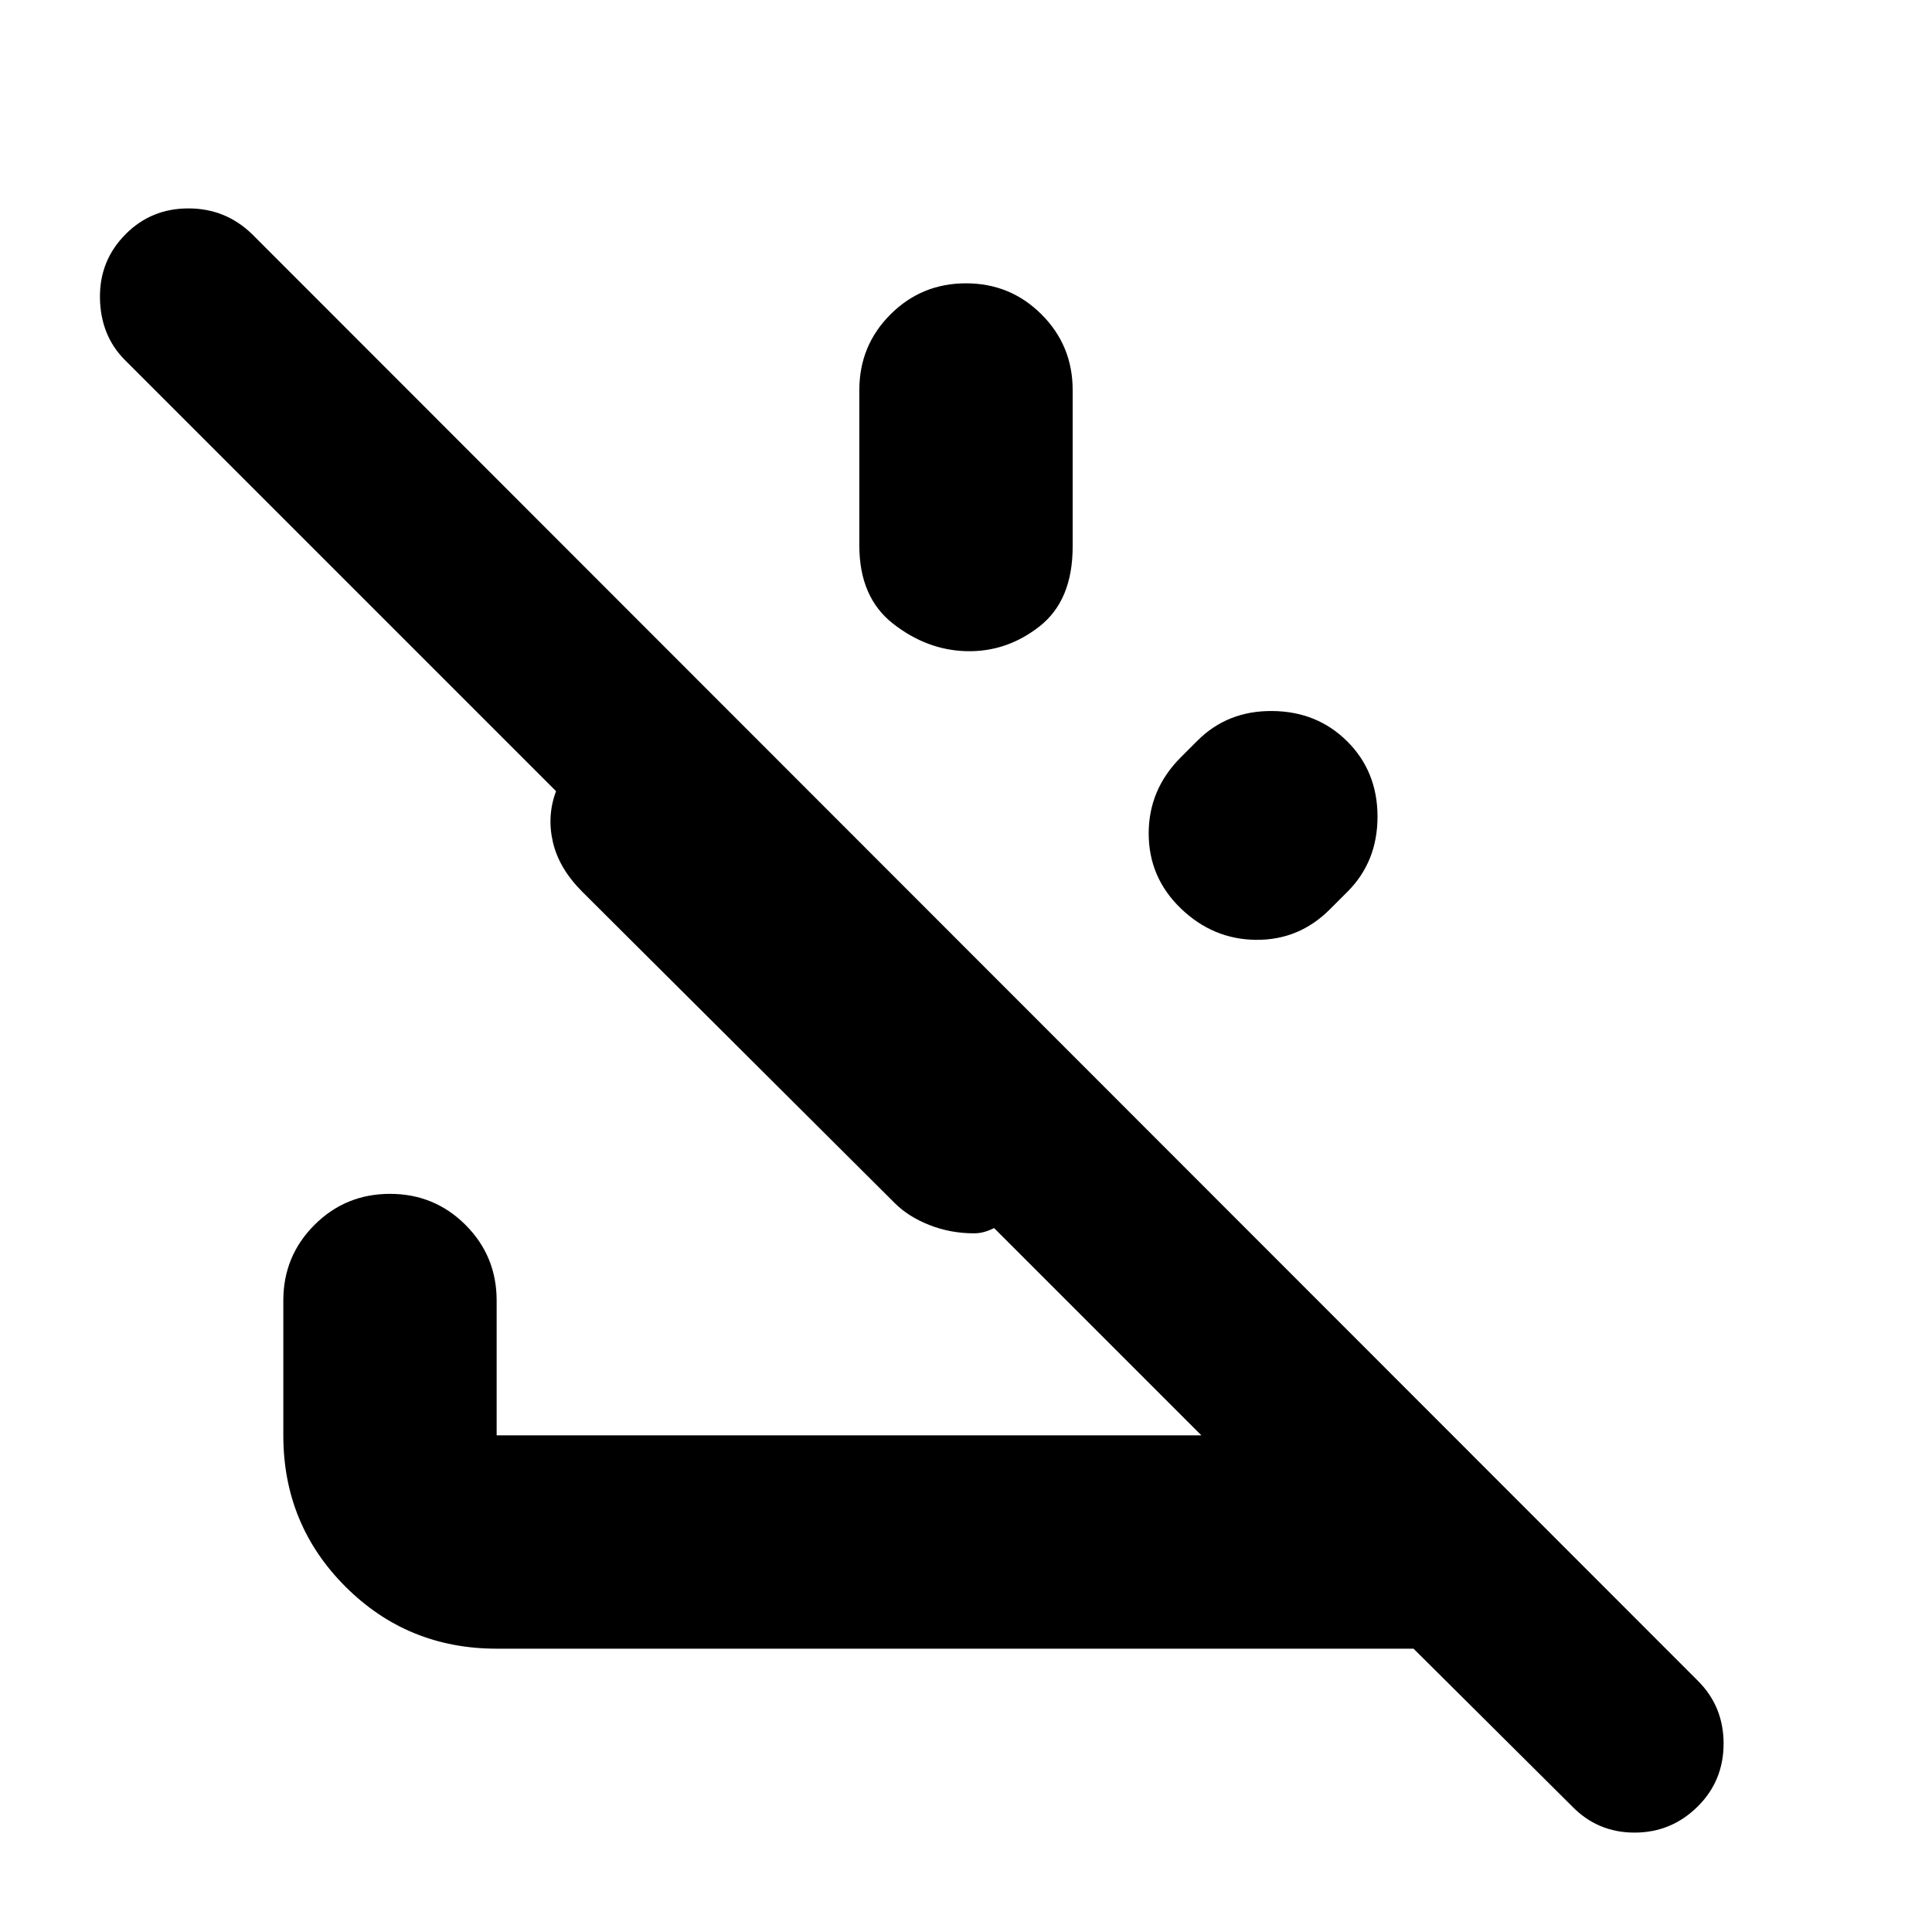 <svg xmlns="http://www.w3.org/2000/svg" height="24" viewBox="0 -960 960 960" width="24"><path d="m781.09-62.52-78.7-78.26H246.78q-44.3 0-75.15-30.85-30.85-30.85-30.85-75.15v-67q0-22.09 15.46-37.55 15.46-15.45 37.54-15.45 22.09 0 37.55 15.45 15.45 15.46 15.45 37.55v67h350.18l-103-103q-2.61 1.3-5 1.95-2.39.66-5 .66-11.7 0-22.16-4.13-10.45-4.14-17.15-10.83l-155.3-154.74q-11.57-11.57-14.61-24.65-3.05-13.09 1.56-25.35v.28-.28L62.09-781.09q-12.13-12.13-12.42-30.82-.28-18.7 12.85-31.83 12.7-12.7 31.11-12.7t31.54 12.7l718.57 719q12.7 12.7 12.7 31.11t-12.7 31.11q-13.13 13.13-31.54 13.13-18.42 0-31.11-13.13Zm-111.57-529q14.96 14.95 14.96 37.32t-14.96 37.33l-8.69 8.69q-15.39 15.4-36.76 15.18-21.37-.22-37.33-15.61-15.96-15.39-15.96-37.26 0-21.87 15.96-37.83l8.26-8.26q14.96-14.96 37.26-14.74 22.31.22 37.26 15.18ZM480-819.22q22.09 0 37.54 15.46Q533-788.3 533-766.22v77.78q0 26.79-16.46 39.68-16.45 12.89-36.54 12.32-19.52-.56-36.26-13.67T427-688.87v-77.35q0-22.08 15.46-37.54 15.45-15.46 37.54-15.46Z"/></svg>